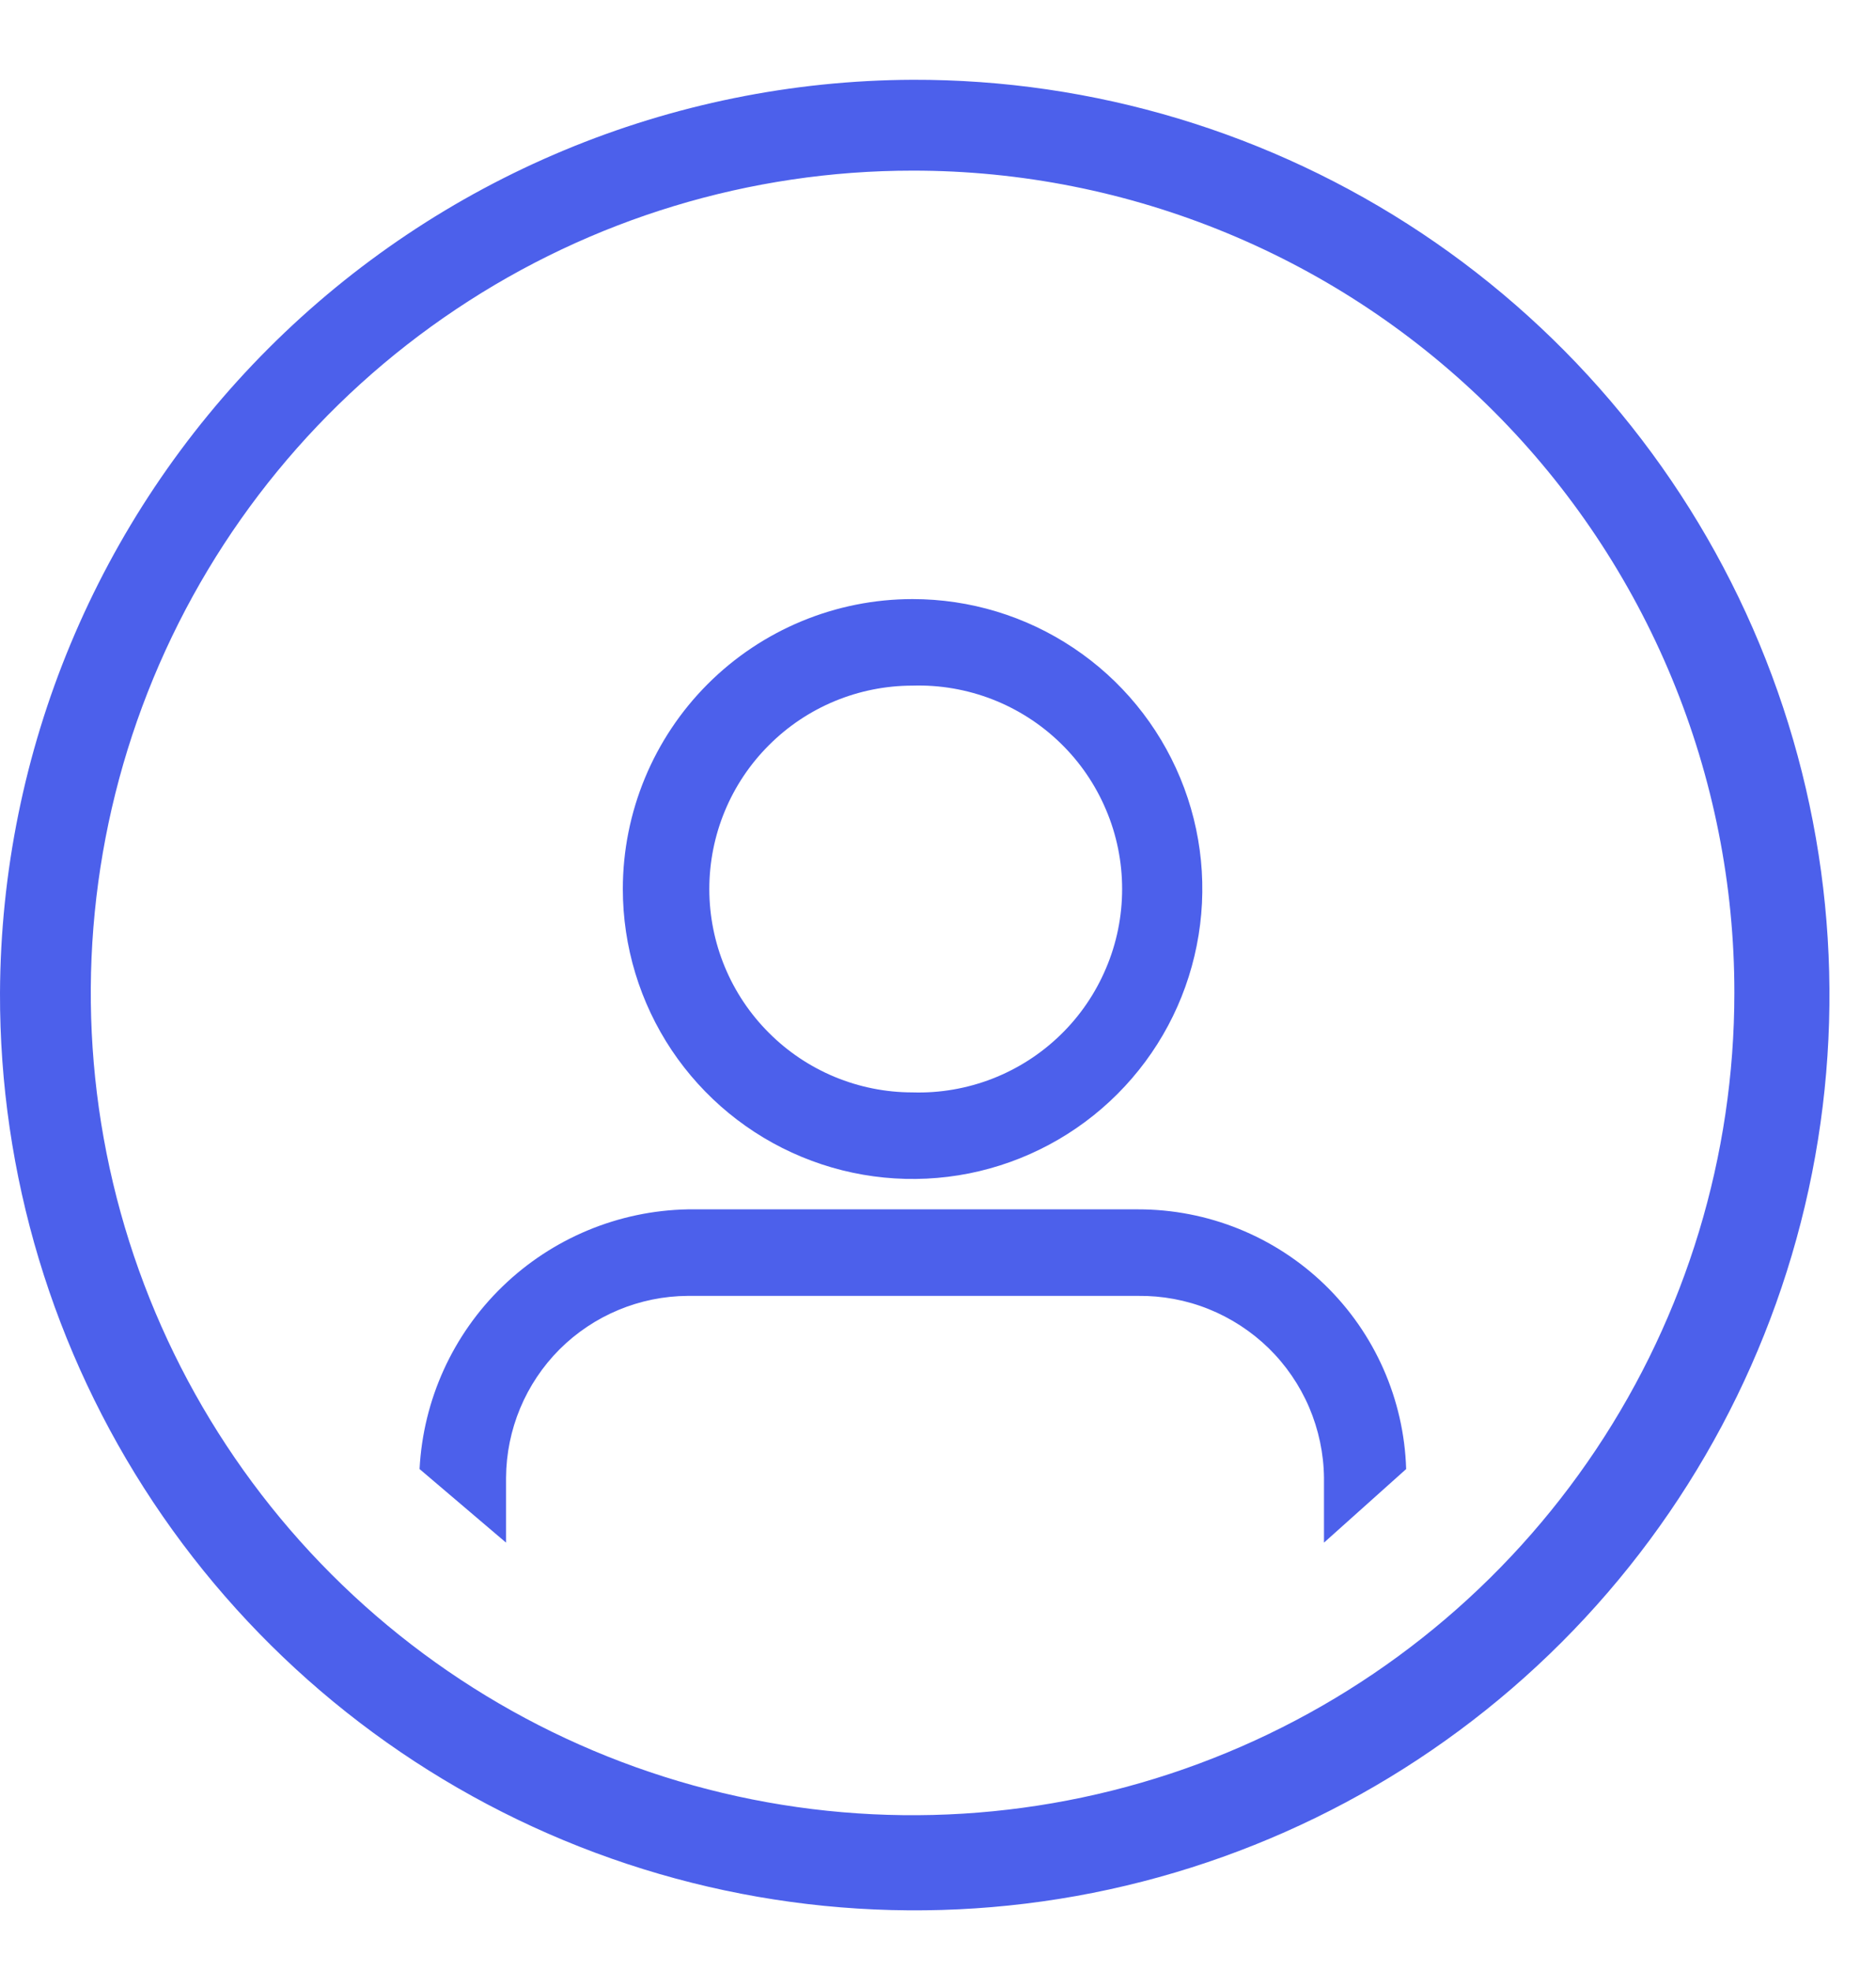 <svg width="20" height="21" viewBox="0 0 20 21" fill="none" xmlns="http://www.w3.org/2000/svg">
<path d="M9.729 6.383C10.34 6.383 10.937 6.564 11.445 6.904C11.953 7.243 12.349 7.725 12.583 8.29C12.817 8.854 12.878 9.475 12.758 10.075C12.639 10.674 12.345 11.224 11.913 11.656C11.481 12.088 10.931 12.382 10.332 12.502C9.732 12.621 9.111 12.56 8.547 12.326C7.982 12.092 7.5 11.696 7.16 11.188C6.821 10.68 6.64 10.083 6.64 9.472C6.64 8.653 6.966 7.867 7.545 7.288C8.124 6.709 8.91 6.383 9.729 6.383ZM9.729 7.305C9.154 7.305 8.603 7.533 8.197 7.94C7.79 8.346 7.562 8.897 7.562 9.472C7.562 10.047 7.79 10.598 8.197 11.004C8.603 11.411 9.154 11.639 9.729 11.639C10.019 11.648 10.308 11.598 10.579 11.493C10.849 11.388 11.096 11.23 11.304 11.028C11.513 10.826 11.678 10.584 11.791 10.317C11.905 10.05 11.963 9.762 11.963 9.472C11.963 9.182 11.905 8.894 11.791 8.627C11.678 8.36 11.513 8.118 11.304 7.916C11.096 7.714 10.849 7.556 10.579 7.451C10.308 7.346 10.019 7.296 9.729 7.305Z" fill="#4C60EB"/>
<path d="M9.729 0.85C11.66 0.845 13.548 1.414 15.156 2.484C16.763 3.554 18.016 5.077 18.757 6.859C19.498 8.642 19.693 10.605 19.318 12.499C18.942 14.393 18.013 16.133 16.648 17.498C15.283 18.863 13.543 19.792 11.649 20.168C9.755 20.543 7.792 20.348 6.009 19.607C4.227 18.866 2.704 17.613 1.634 16.006C0.564 14.398 -0.005 12.51 2.70712e-05 10.579C0.011 8.002 1.04 5.534 2.862 3.712C4.684 1.89 7.152 0.861 9.729 0.85ZM9.729 1.818C7.996 1.818 6.302 2.332 4.862 3.295C3.421 4.257 2.298 5.625 1.635 7.226C0.972 8.827 0.798 10.589 1.136 12.288C1.474 13.988 2.309 15.549 3.534 16.774C4.759 17.999 6.32 18.834 8.02 19.172C9.719 19.51 11.481 19.336 13.082 18.673C14.683 18.01 16.051 16.887 17.014 15.446C17.976 14.006 18.49 12.312 18.49 10.579C18.491 9.428 18.264 8.289 17.824 7.226C17.384 6.163 16.739 5.197 15.925 4.383C15.111 3.569 14.146 2.924 13.082 2.484C12.019 2.044 10.88 1.817 9.729 1.818Z" fill="#4C60EB"/>
<path d="M7.332 12.885H12.132C12.875 12.884 13.589 13.172 14.123 13.688C14.657 14.205 14.968 14.909 14.991 15.652L14.115 16.436V15.744C14.112 15.487 14.058 15.232 13.957 14.995C13.856 14.759 13.709 14.544 13.525 14.364C13.341 14.185 13.123 14.043 12.884 13.947C12.645 13.851 12.389 13.804 12.132 13.807H7.332C6.819 13.81 6.328 14.015 5.965 14.377C5.603 14.74 5.398 15.231 5.395 15.744V16.436L4.473 15.652C4.511 14.915 4.827 14.219 5.358 13.706C5.888 13.193 6.594 12.899 7.332 12.885Z" fill="#4C60EB"/>
</svg>
